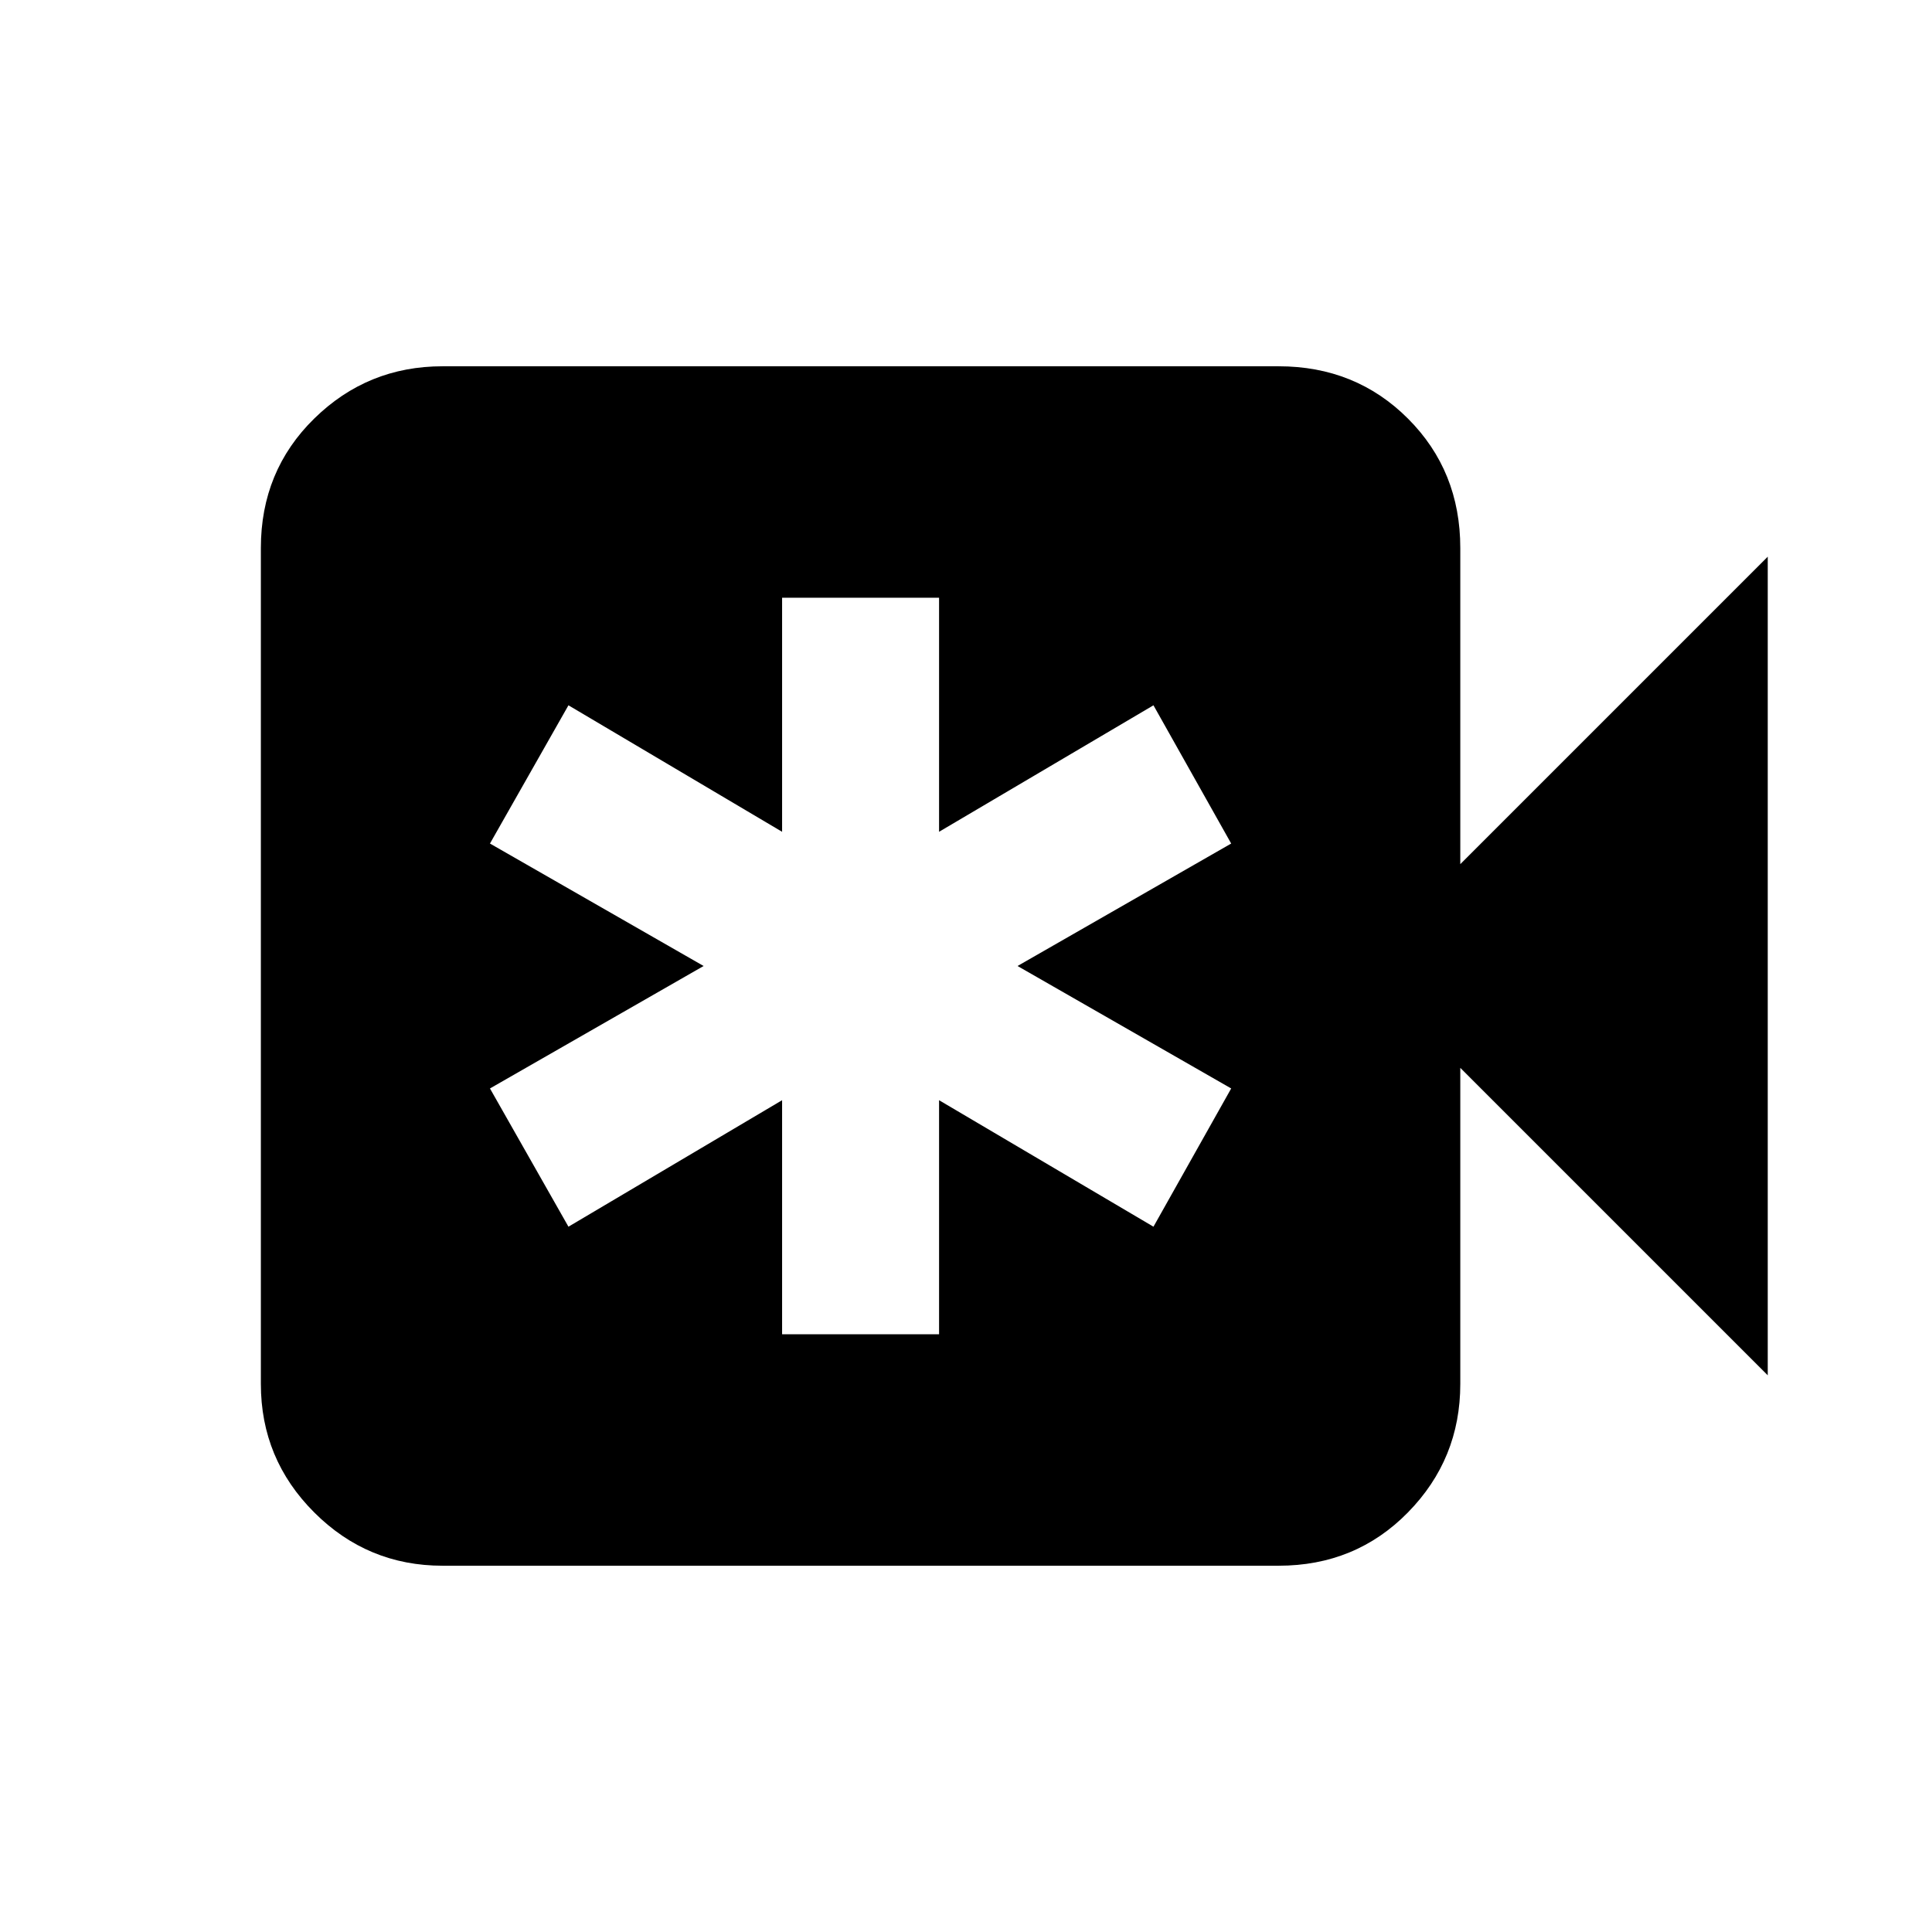 <svg xmlns="http://www.w3.org/2000/svg" height="20" viewBox="0 -960 960 960" width="20"><path d="M388.62-297h78v-116.31l106.53 62.85 38.62-68.69L505.61-480l106.16-60.85-38.62-68.69-106.53 62.85V-663h-78v116.31l-106.16-62.85-39 68.69L349.62-480l-106.16 60.85 39 68.69 106.16-62.85V-297Zm-168.7 115q-37.3 0-63.8-26.5t-26.5-63.81v-415.38q0-38.31 26.5-64.31t63.8-26h415.39q38.3 0 64.3 26t26 64.31v157.08l152.77-152.77v406.76L725.61-429.39v157.08q0 37.31-26 63.81t-64.3 26.5H219.92Z"/></svg>